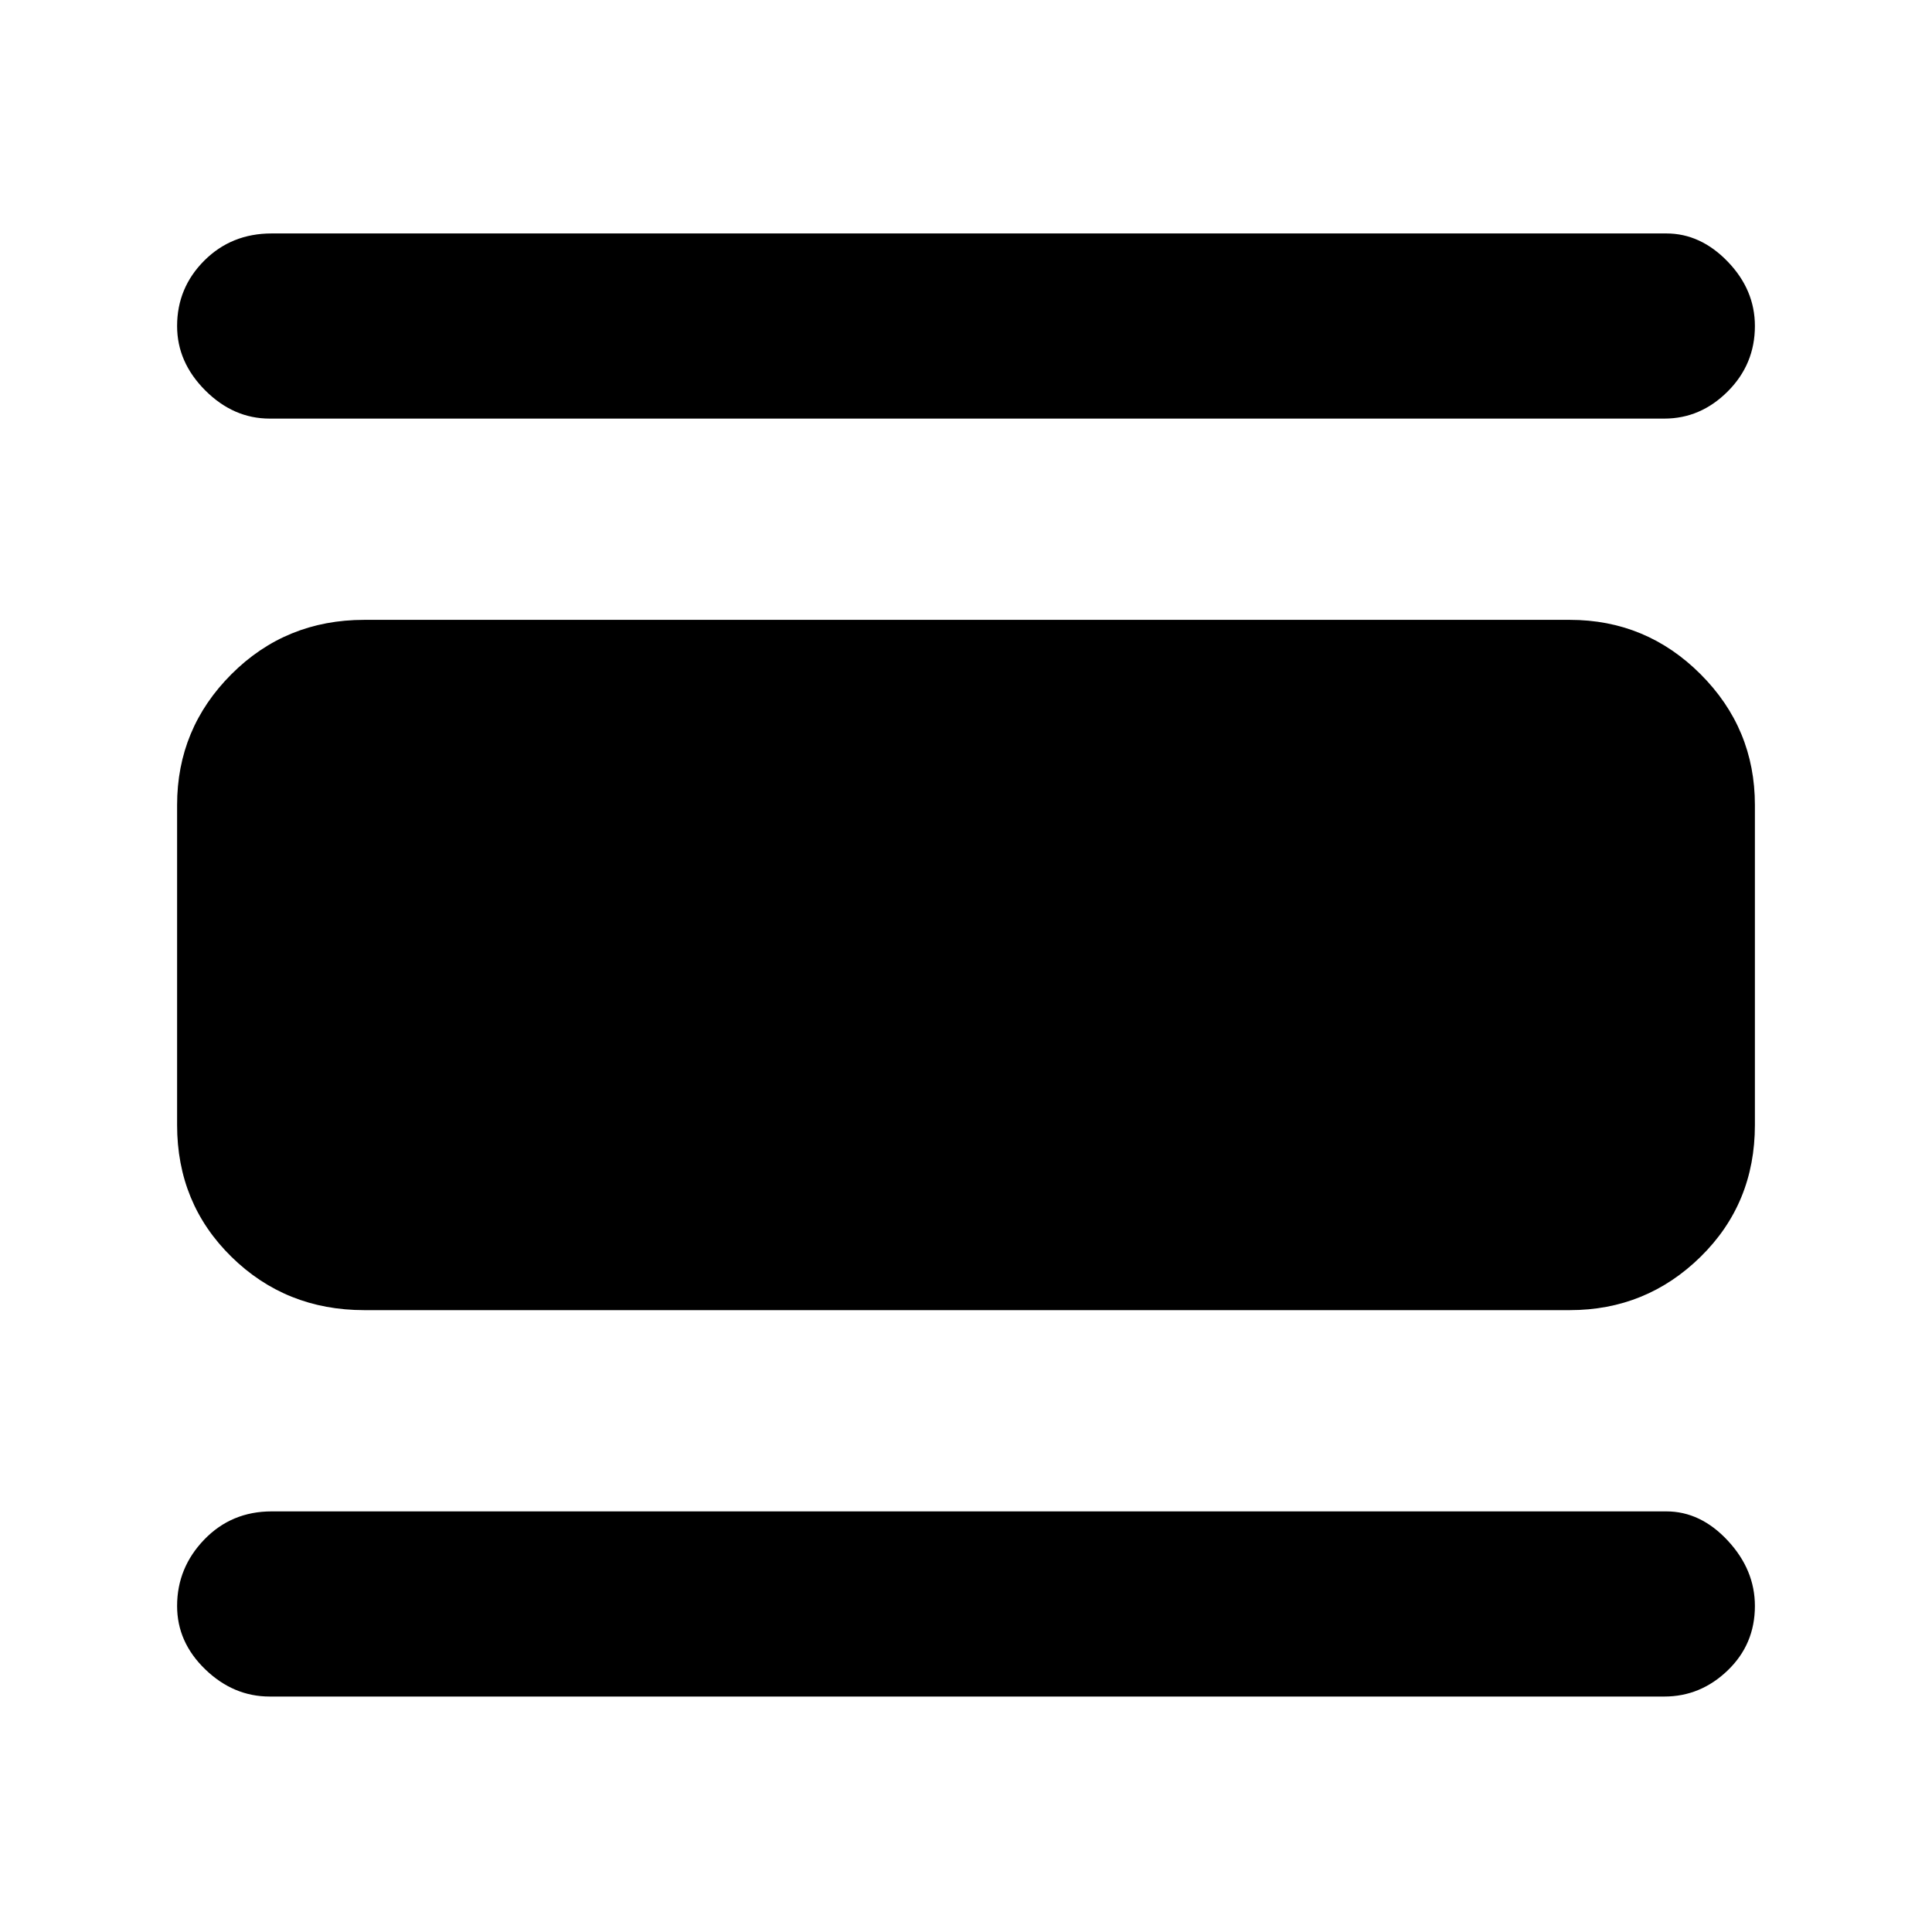 <svg xmlns="http://www.w3.org/2000/svg" height="48" width="48"><path d="M6.7 42.15q-.9 0-1.6-.675-.7-.675-.7-1.575 0-.95.675-1.65t1.675-.7H41.4q.85 0 1.525.725.675.725.675 1.625 0 .95-.675 1.6-.675.65-1.575.65Zm2.35-9.6q-1.95 0-3.3-1.325Q4.4 29.9 4.4 27.95V20q0-1.9 1.35-3.25t3.3-1.35H39q1.9 0 3.25 1.35T43.6 20v7.95q0 1.95-1.35 3.275T39 32.55ZM6.7 10.4q-.9 0-1.6-.7-.7-.7-.7-1.6 0-.95.675-1.625T6.75 5.8H41.4q.85 0 1.525.7.675.7.675 1.6 0 .95-.675 1.625t-1.575.675Z"/></svg>